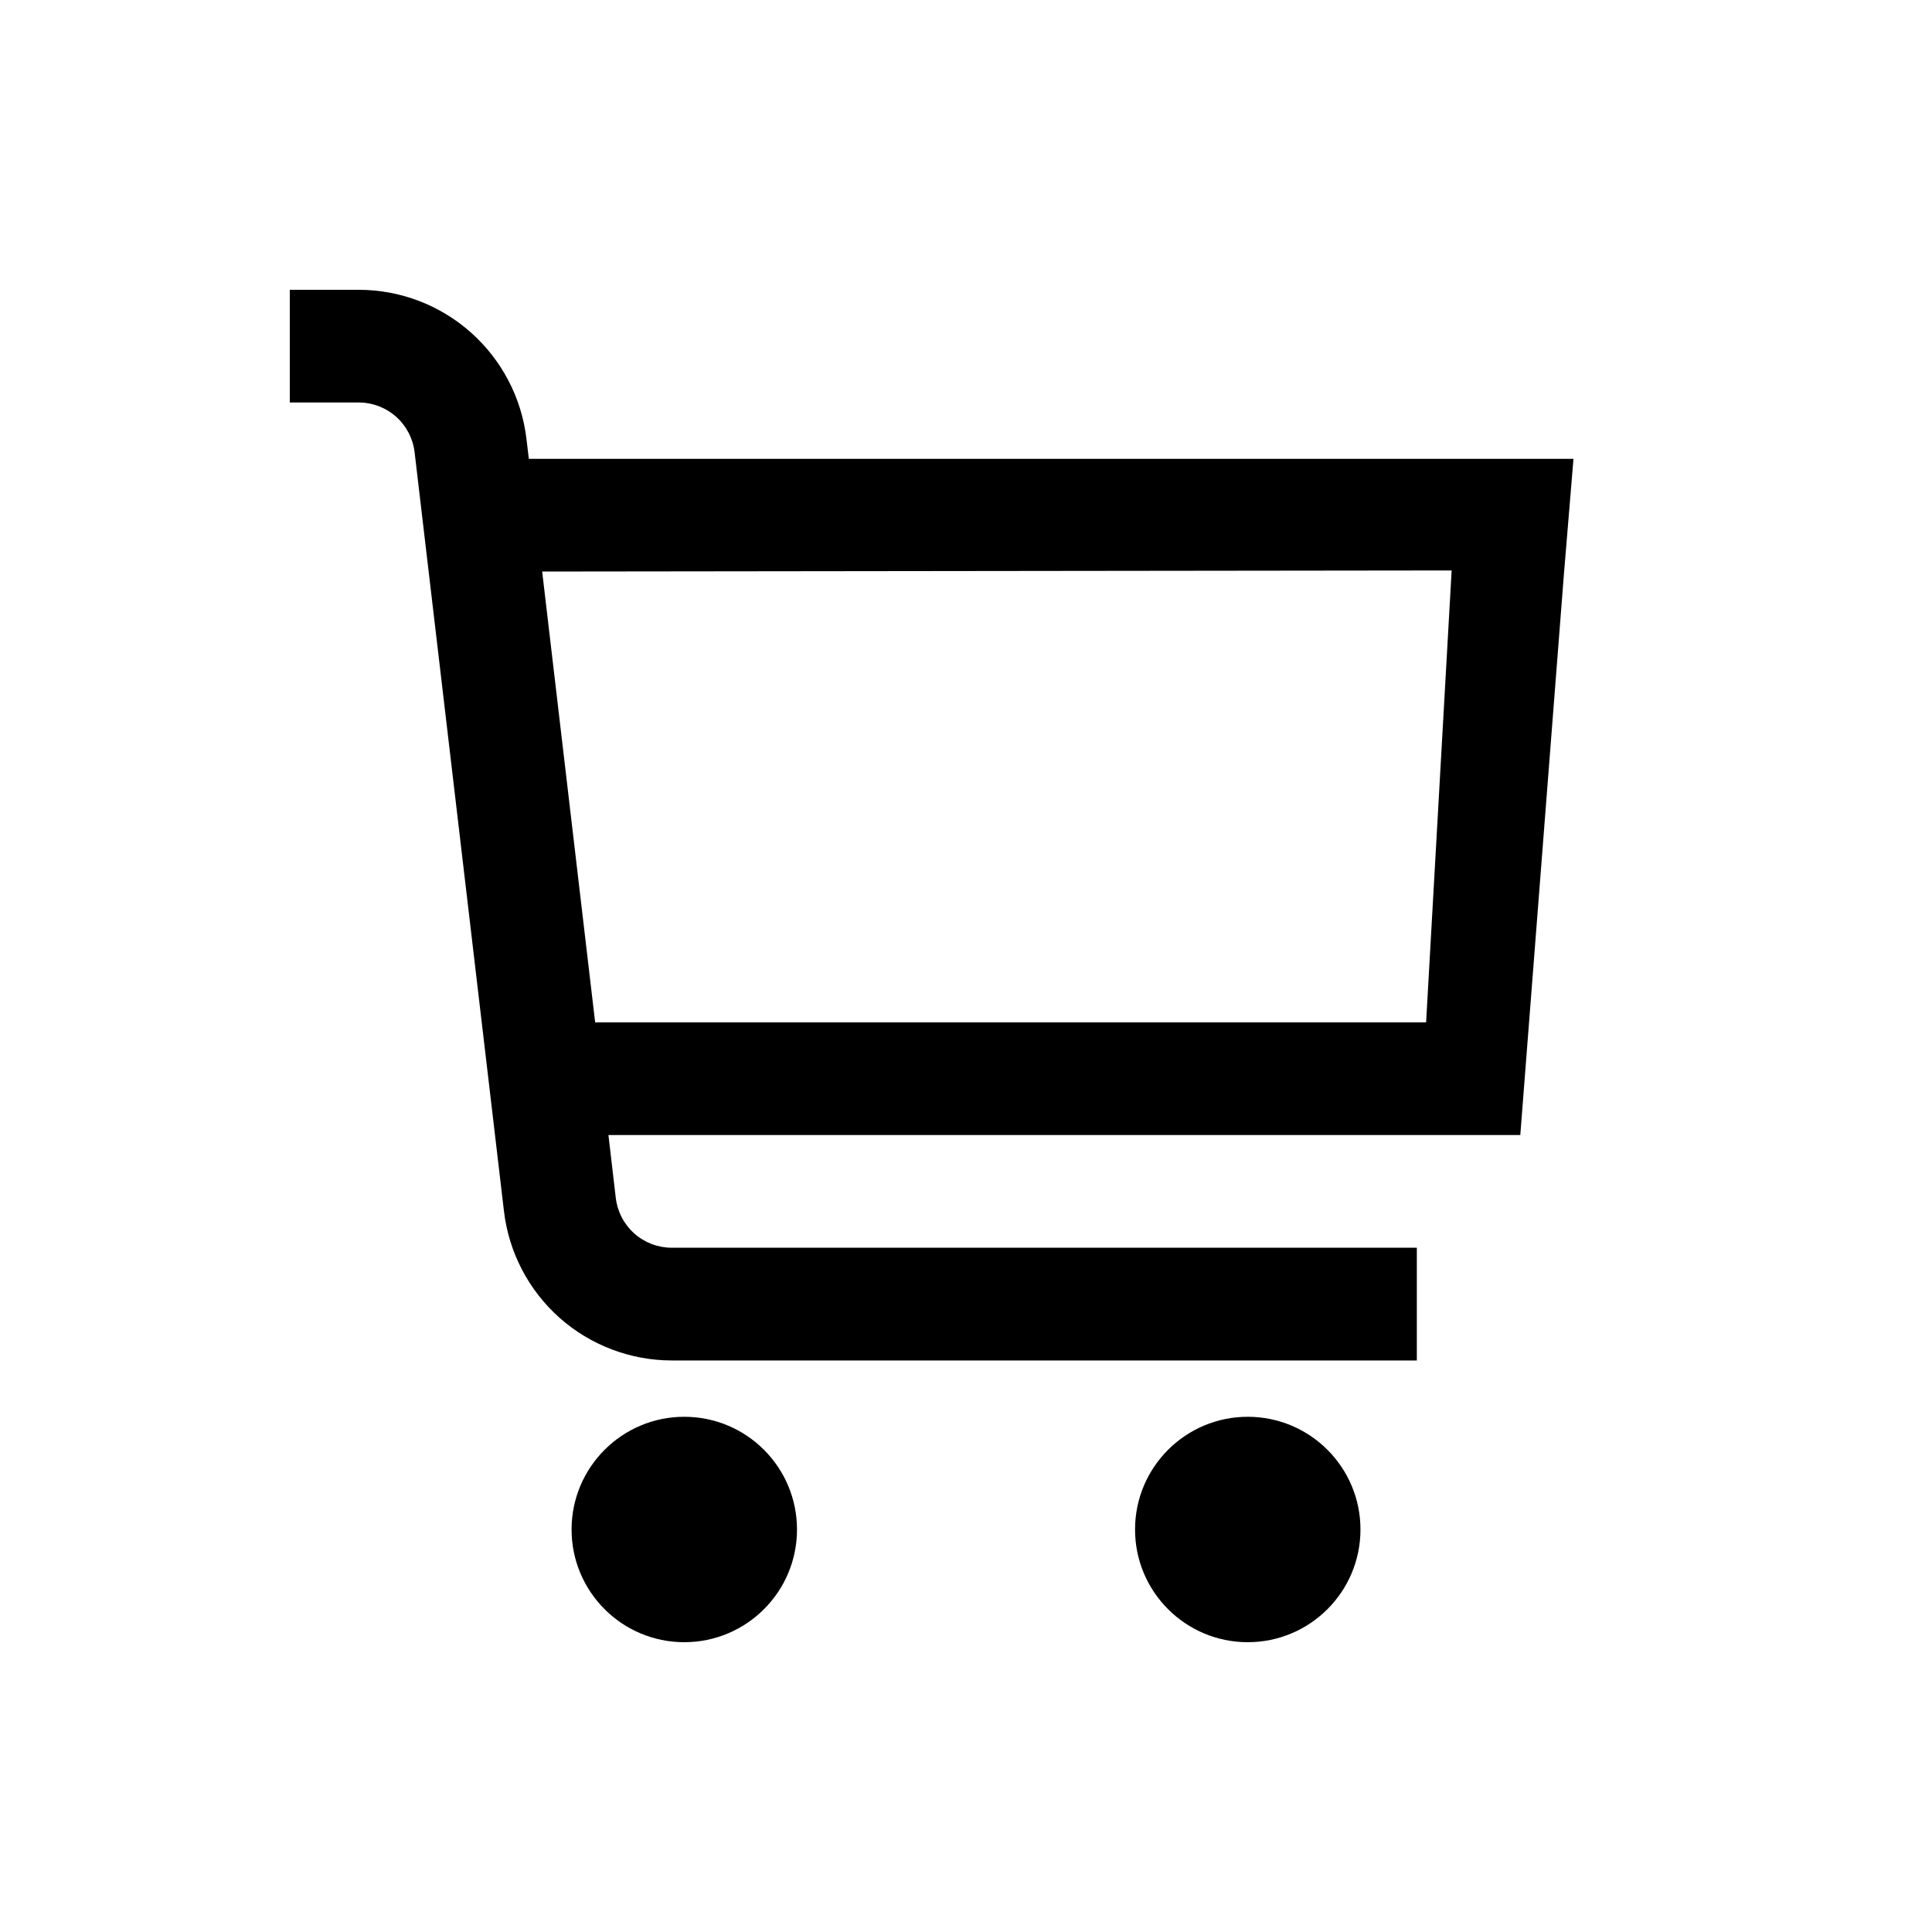 <svg width="40" height="40" viewBox="0 0 40 40" fill="none" xmlns="http://www.w3.org/2000/svg">
<path d="M29.526 21.167H12.322L11.225 11.833L32.386 11.808L32.577 9.5H10.949L10.9 9.089C10.8 8.238 10.39 7.454 9.75 6.884C9.11 6.315 8.283 6 7.426 6H6V8.333H7.426C7.711 8.333 7.987 8.438 8.201 8.628C8.414 8.818 8.551 9.08 8.584 9.364L10.434 25.076C10.534 25.927 10.943 26.712 11.583 27.282C12.224 27.851 13.051 28.166 13.908 28.167H29.334V25.833H13.908C13.622 25.833 13.346 25.728 13.133 25.538C12.919 25.348 12.783 25.086 12.749 24.802L12.597 23.5H31.476L32.526 10H30.157L29.526 21.167Z" fill="black"/>
<path d="M14.167 34C15.456 34 16.501 32.955 16.501 31.667C16.501 30.378 15.456 29.333 14.167 29.333C12.879 29.333 11.834 30.378 11.834 31.667C11.834 32.955 12.879 34 14.167 34Z" fill="black"/>
<path d="M25.833 34C27.122 34 28.167 32.955 28.167 31.667C28.167 30.378 27.122 29.333 25.833 29.333C24.545 29.333 23.5 30.378 23.5 31.667C23.5 32.955 24.545 34 25.833 34Z" fill="black"/>
</svg>
